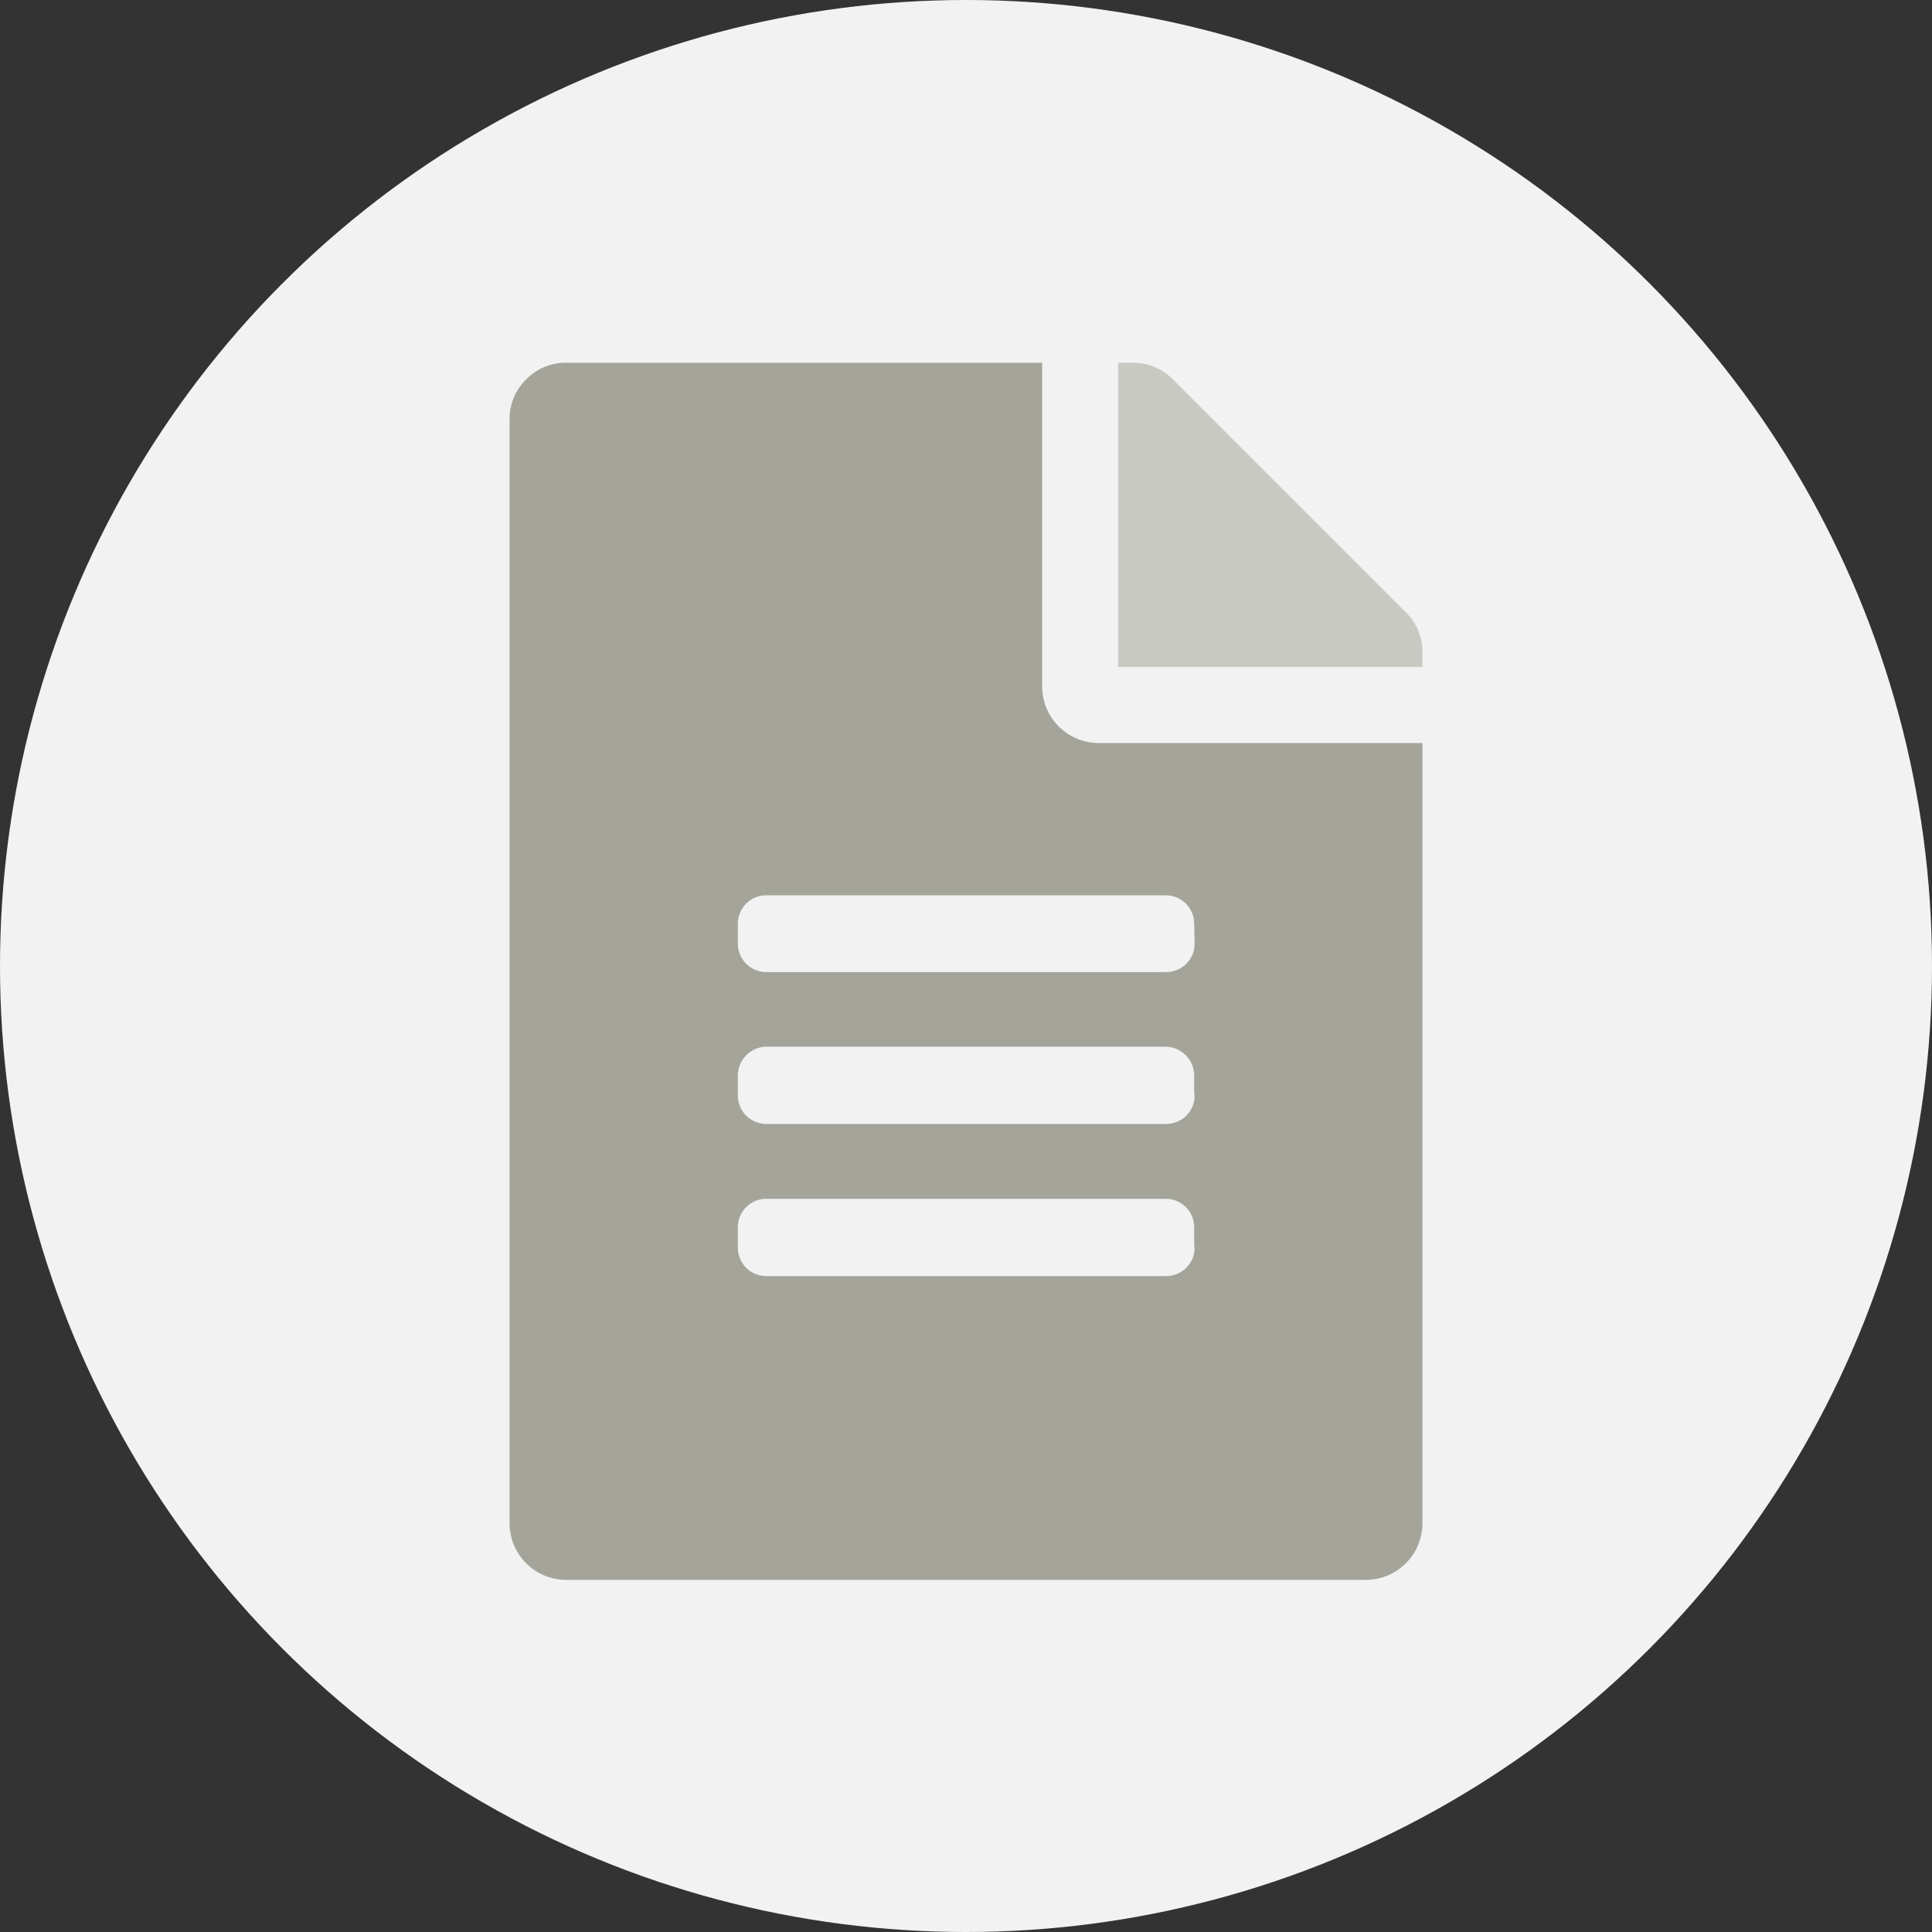 <?xml version="1.0" encoding="UTF-8"?>
<svg width="250px" height="250px" viewBox="0 0 250 250" version="1.1" xmlns="http://www.w3.org/2000/svg" xmlns:xlink="http://www.w3.org/1999/xlink">
    <rect x="0" y="0" width="250" height="250" fill="#333333" stroke="none"/>
    <!-- Generator: Sketch 48.2 (47327) - http://www.bohemiancoding.com/sketch -->
    <title>Images/Categories/Policies</title>
    <desc>Created with Sketch.</desc>
    <defs></defs>
    <g id="Library-Symbols" stroke="none" stroke-width="1" fill="none" fill-rule="evenodd">
        <g id="Images/Categories/Policies">
            <circle id="Oval-2" fill="#F2F2F2" cx="125" cy="125" r="125"></circle>
            <g id="policies" transform="translate(65, 46)">
                <path d="M69.85,42.775 C69.84,44.734 70.614,46.616 71.999,48.001 C73.384,49.386 75.266,50.16 77.225,50.15 L119.062,50.15 L119.062,151.05 C119.076,153.013 118.302,154.9 116.914,156.289 C115.525,157.677 113.638,158.451 111.675,158.438 L8.325,158.438 C6.362,158.451 4.475,157.677 3.086,156.289 C1.698,154.9 0.924,153.013 0.938,151.05 L0.938,8.325 C0.901,6.357 1.679,4.462 3.087,3.087 C4.462,1.679 6.357,0.901 8.325,0.938 L69.85,0.938 L69.85,42.775 Z M89.525,73.537 C89.529,72.548 89.133,71.598 88.427,70.904 C87.721,70.21 86.765,69.83 85.775,69.85 L34.163,69.85 C33.183,69.847 32.244,70.234 31.551,70.926 C30.859,71.619 30.472,72.558 30.475,73.537 L30.475,76.037 C30.455,77.027 30.835,77.983 31.529,78.689 C32.223,79.395 33.173,79.791 34.163,79.787 L85.838,79.787 C86.838,79.808 87.804,79.42 88.512,78.712 C89.22,78.004 89.608,77.038 89.588,76.037 L89.525,73.537 Z M89.525,95.688 L89.525,93.188 C89.525,91.116 87.846,89.438 85.775,89.438 L34.163,89.438 C32.116,89.472 30.475,91.141 30.475,93.188 L30.475,95.688 C30.455,96.677 30.835,97.633 31.529,98.339 C32.223,99.045 33.173,99.441 34.163,99.438 L85.838,99.438 C86.838,99.458 87.804,99.07 88.512,98.362 C89.22,97.654 89.608,96.688 89.588,95.688 L89.525,95.688 Z M89.525,115.375 L89.525,112.875 C89.546,111.874 89.157,110.908 88.449,110.201 C87.742,109.493 86.776,109.104 85.775,109.125 L34.163,109.125 C33.173,109.121 32.223,109.517 31.529,110.223 C30.835,110.929 30.455,111.885 30.475,112.875 L30.475,115.375 C30.455,116.365 30.835,117.321 31.529,118.027 C32.223,118.733 33.173,119.129 34.163,119.125 L85.838,119.125 C86.838,119.146 87.804,118.757 88.512,118.049 C89.22,117.342 89.608,116.376 89.588,115.375 L89.525,115.375 Z" id="Shape" fill="#A4A49A" fill-rule="nonzero"></path>
                <path d="M119.062,38.462 C119.1,36.498 118.321,34.607 116.912,33.237 L86.763,3.087 C85.393,1.679 83.502,0.9 81.537,0.938 L79.688,0.938 L79.688,40.312 L119.062,40.312 L119.062,38.462 Z" id="Path" fill="#C9C9C3"></path>
            </g>
        </g>
    </g>
</svg>